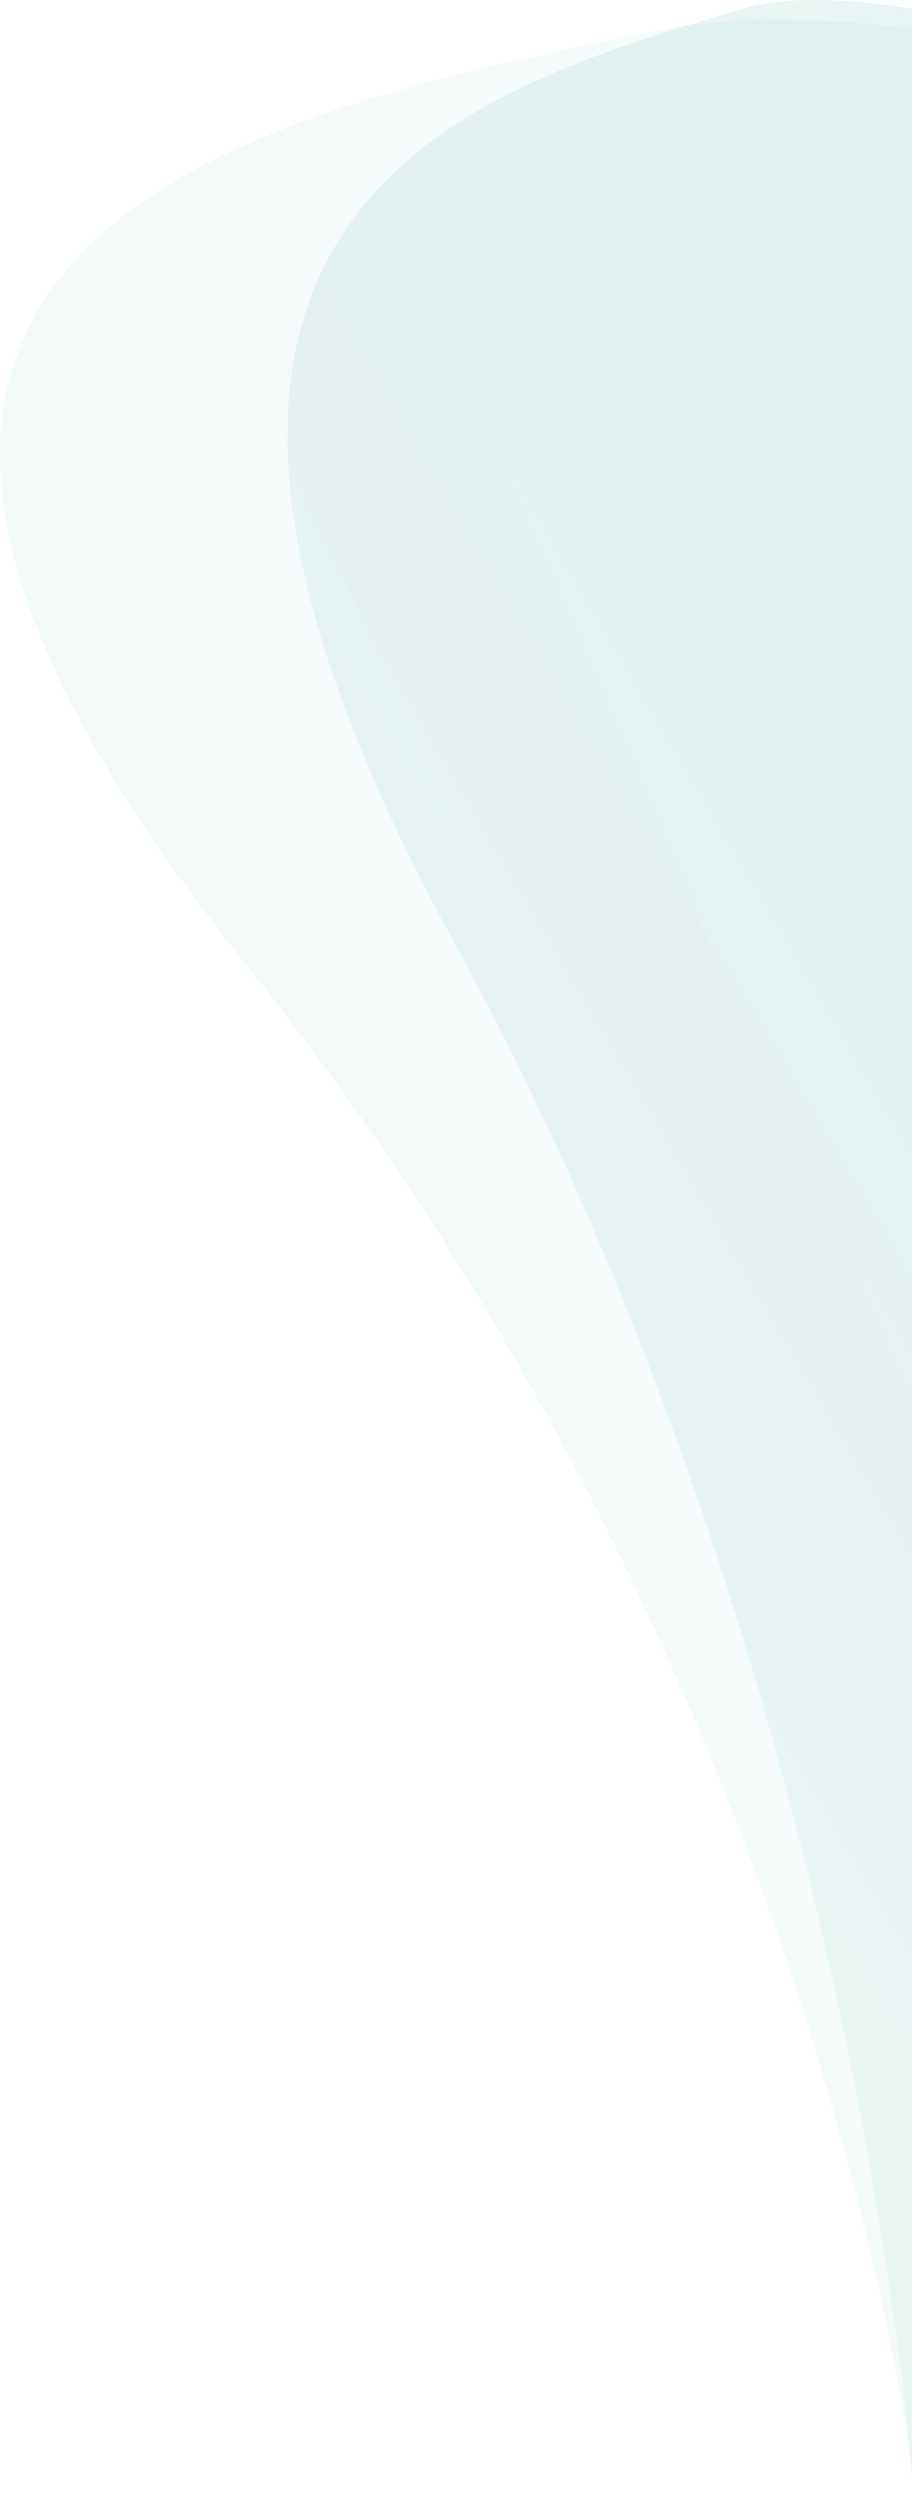 <svg width="92" height="252" viewBox="0 0 92 252" fill="none" xmlns="http://www.w3.org/2000/svg">
    <defs>
        <linearGradient id="paint0_linear_2380_11588" x1="161.776" y1="53.518" x2="-1.005"
            y2="124.702" gradientUnits="userSpaceOnUse">
            <stop stop-color="#009688" stop-opacity="0.03" />
            <stop offset="1" stop-color="#009688" stop-opacity="0.05" />
        </linearGradient>
        <linearGradient id="paint1_linear_2380_11588" x1="119.301" y1="20.161" x2="6.407"
            y2="86.617" gradientUnits="userSpaceOnUse">
            <stop stop-color="#009688" stop-opacity="0.1" />
            <stop offset="1" stop-color="#009688" stop-opacity="0.05" />
        </linearGradient>
    </defs>
    <path
        d="M24.584 96.911C-35.339 22.179 28.286 10.984 67.161 2.893C76.815 0.884 92.392 2.893 92.392 2.893L92.392 252C92.392 252 84.507 171.643 24.584 96.911Z"
        fill="url(#paint0_linear_2380_11588)" />
    <path
        d="M45.764 94.911C4.904 20.179 48.288 8.984 74.797 0.893C81.379 -1.116 92.001 0.893 92.001 0.893L92.001 250C92.001 250 86.625 169.643 45.764 94.911Z"
        fill="url(#paint1_linear_2380_11588)" />
</svg>
